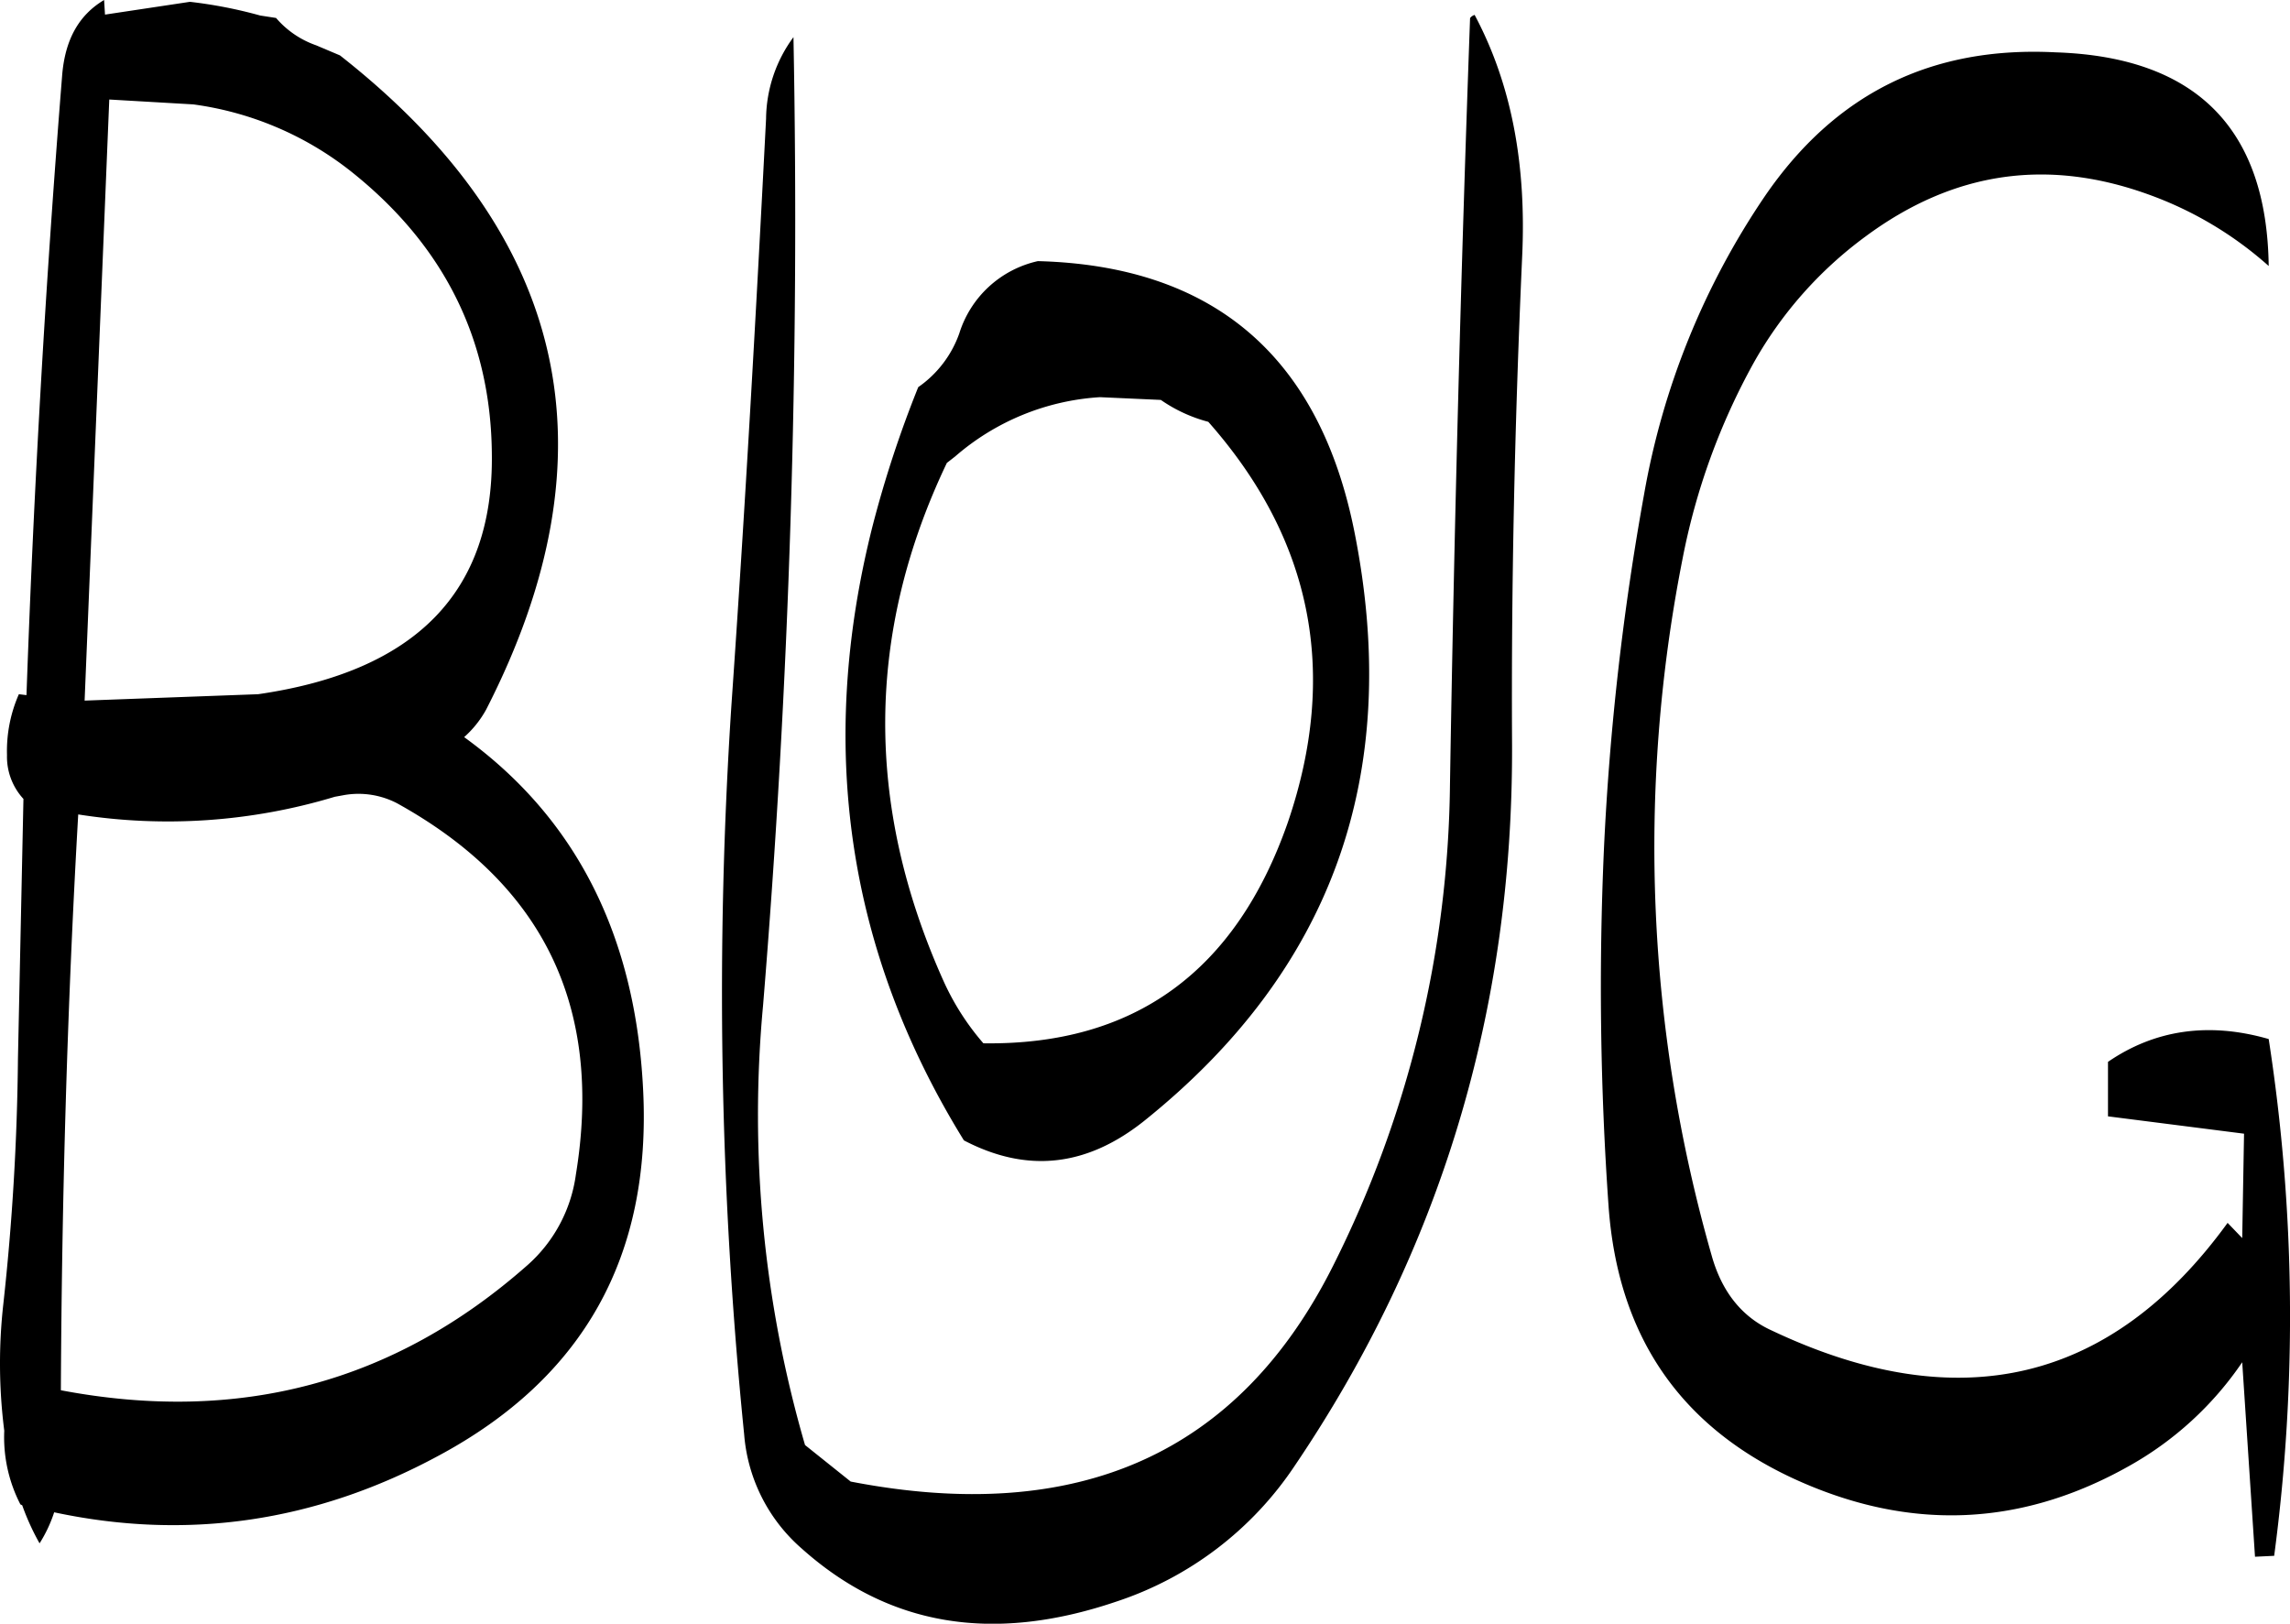 <svg id="Layer_1" data-name="Layer 1" xmlns="http://www.w3.org/2000/svg" viewBox="0 0 300.96 213.4"><defs><style>.cls-1{fill-rule:evenodd;}</style></defs><path class="cls-1" d="M293.88,246.48l8,.36a19.72,19.72,0,0,0,6.24,2.88q20.52,23.22,10.44,52.68c-6.84,19.56-20.16,29.28-40,29a33.45,33.45,0,0,1-5.28-8.28q-15.48-34.56.48-68l1.08-.84A32,32,0,0,1,293.88,246.48ZM264,263.4c-7.32,28.92-3.36,55.92,12,80.76,8.28,4.32,16.08,3.48,23.64-2.52,24.72-19.8,34-45.48,27.72-77.28-4.56-23.16-18.48-35.16-41.64-35.76a14,14,0,0,0-10.32,9.48,14.46,14.46,0,0,1-5.4,7.08A147.26,147.26,0,0,0,264,263.4ZM159.6,301.32A75.82,75.82,0,0,0,193.32,299l1.32-.24a11,11,0,0,1,6.84,1.08c19.32,10.68,27.12,26.88,23.52,48.84a19.36,19.36,0,0,1-6.36,11.88c-17.52,15.48-37.92,20.88-61.32,16.44C157.44,351.72,158.16,326.4,159.6,301.32ZM174.72,208a42.55,42.55,0,0,1,21.12,9.12c11.88,9.6,18,21.84,18.12,36.84.24,18.12-10,28.56-30.72,31.56l-22.8.84,3.24-79ZM250,209.88c-1.32,25.68-2.76,51.36-4.56,77.16a578.78,578.78,0,0,0,1.68,95.76,22.19,22.19,0,0,0,7.56,15c11.4,10.2,25.08,12.48,41.28,7a45.15,45.15,0,0,0,23.52-17.88c19.08-28.2,28.68-59.76,28.56-94.68-.12-21.24.36-42.6,1.32-64.08.6-12.36-1.44-22.92-6.24-31.92-.36.12-.6.36-.6.48q-1.8,49.68-2.64,100.68a144.12,144.12,0,0,1-15.36,63.24Q305.94,397.68,261.12,389l-6-4.8a155.27,155.27,0,0,1-5.52-57.72,1259.92,1259.92,0,0,0,4-127.32A18.34,18.34,0,0,0,250,209.88Zm-66.48-13.56a59.88,59.88,0,0,0-9.24-1.8l-11.16,1.68-.12-1.92c-3.36,2-5.16,5.28-5.52,10q-3.24,40.5-4.68,81.36l-1-.12a18.5,18.5,0,0,0-1.56,8,8.18,8.18,0,0,0,2.16,5.76l-.72,34.08a321.39,321.39,0,0,1-1.92,32.28,70.1,70.1,0,0,0,.12,16.68A19.27,19.27,0,0,0,152,392l.24.12a32.17,32.17,0,0,0,2.28,5,18.06,18.06,0,0,0,1.92-4.08c17.4,3.72,34.32,1.32,50.52-7.44,19-10.2,28-26.16,26.88-48.12-1-20.16-8.76-35.64-23.52-46.32a13.6,13.6,0,0,0,2.88-3.6q25.92-50.58-19.2-86l-3.12-1.32a12.25,12.25,0,0,1-5.28-3.6ZM365.4,259.2a354.38,354.38,0,0,0-5.28,46.56,410.21,410.21,0,0,0,.6,47c1.2,16.92,9.24,28.8,24.12,35.76,15.24,7.08,30,6.48,44.28-1.56A43.86,43.86,0,0,0,444,373.32l1.68,25.56,2.52-.12a238.51,238.51,0,0,0-.72-67.92c-7.92-2.28-15-1.2-21.12,3V341l17.88,2.28L444,357l-1.92-2c-15.24,21-35.28,25.8-59.88,14.16-4-1.8-6.6-5.16-7.92-9.84a195.29,195.29,0,0,1-3.84-91.56,87.39,87.39,0,0,1,9.36-25.8,52.47,52.47,0,0,1,14.64-16.56c11.64-8.64,24.12-10.44,37.68-5.4a48.17,48.17,0,0,1,15.36,9.24c-.24-18.12-9.6-27.48-28-28.08-16.32-.84-29,5.4-38.28,19A100.54,100.54,0,0,0,365.4,259.2Z" transform="translate(-149.32 -194.28)"/></svg>